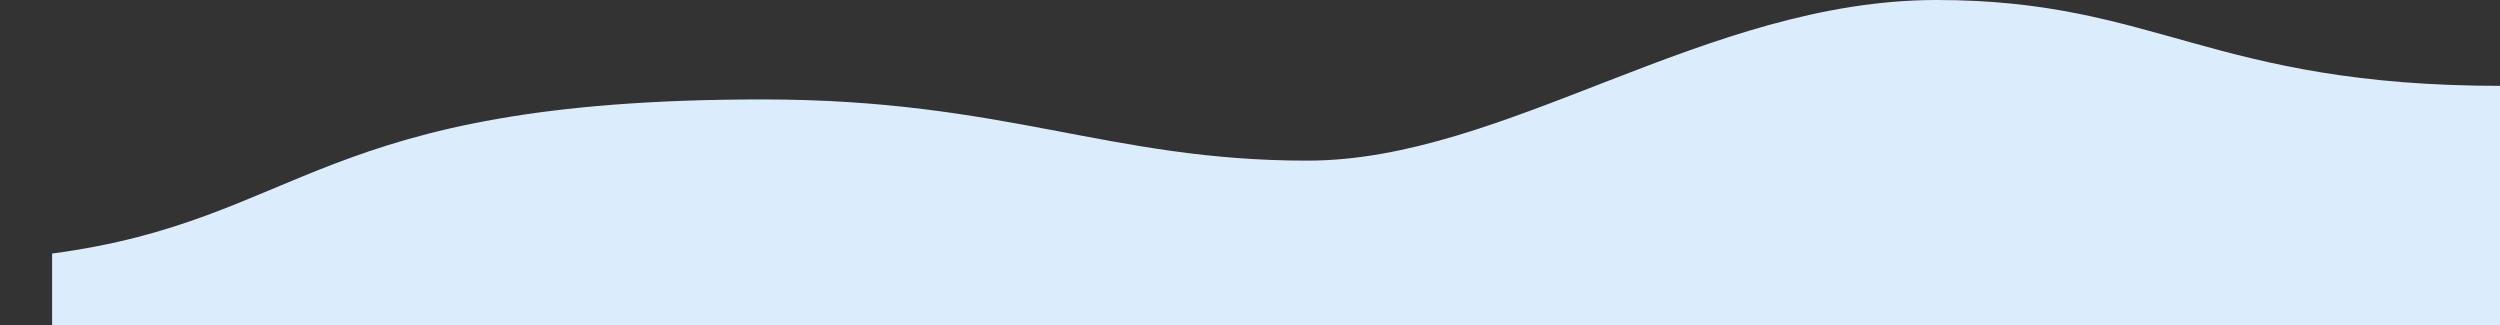 <svg width="1713" height="223" viewBox="0 0 1713 223" fill="none" xmlns="http://www.w3.org/2000/svg">
<rect x="0" y="0" width="1713" height="223" fill="#333333" stroke="none"/>
<path d="M35.705 173.724C-131.648 173.724 361.906 173.724 35.705 173.724C209.126 150.666 215.418 68.13 522.485 68.13C689.23 68.13 759.694 110.069 895.763 110.069C1031.83 110.069 1168.43 0 1326.97 0C1477.92 0 1514.76 58.833 1714 58.833V222.999L35.705 223L35.705 173.724Z" fill="#DBEDFC"/>
</svg>

